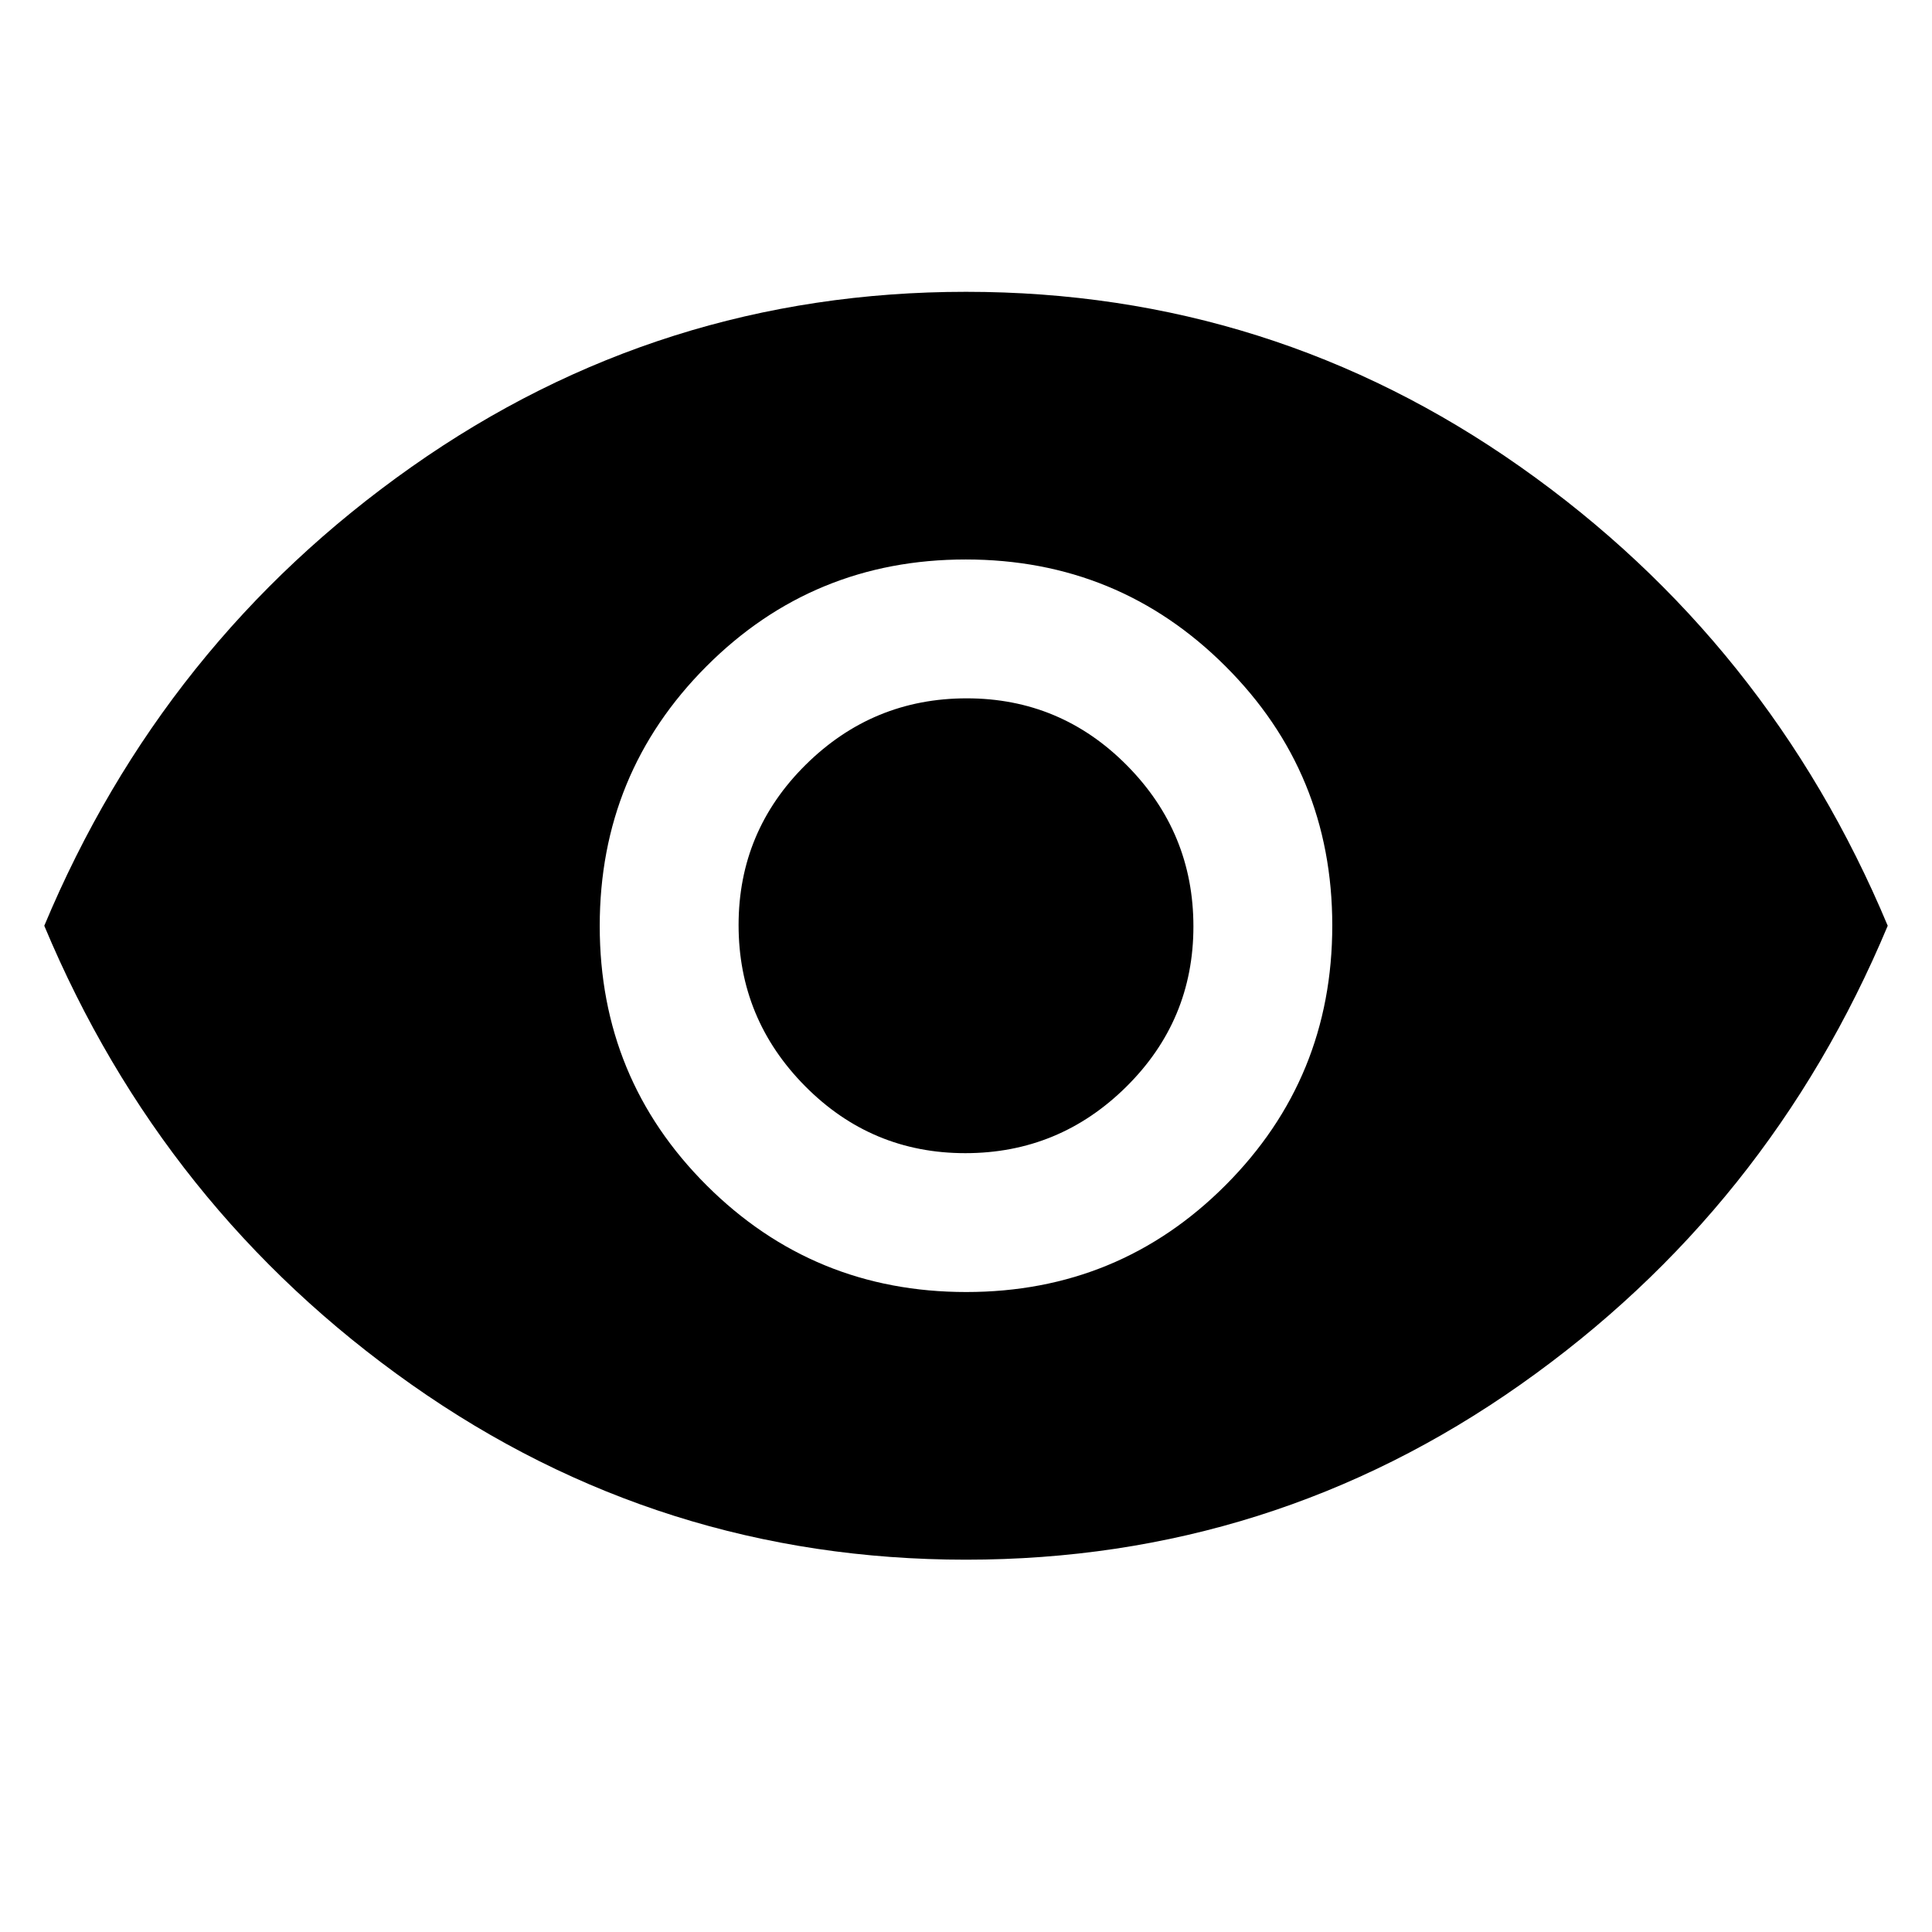 <svg xmlns="http://www.w3.org/2000/svg" height="48" viewBox="0 -960 960 960" width="48"><path d="M480.118-318Q556-318 609-371.118q53-53.117 53-129Q662-576 608.882-629q-53.117-53-129-53Q404-682 351-628.882q-53 53.117-53 129Q298-424 351.118-371q53.117 53 129 53Zm-.471-69Q433-387 400-420.353q-33-33.353-33-80T400.353-580q33.353-33 80-33T560-579.647q33 33.353 33 80T559.647-420q-33.353 33-80 33ZM480-185q-152 0-275.5-87T22-500q59-141 182.5-228T480-815q152 0 275.5 87T938-500q-59 141-182.5 228T480-185Z"/></svg>